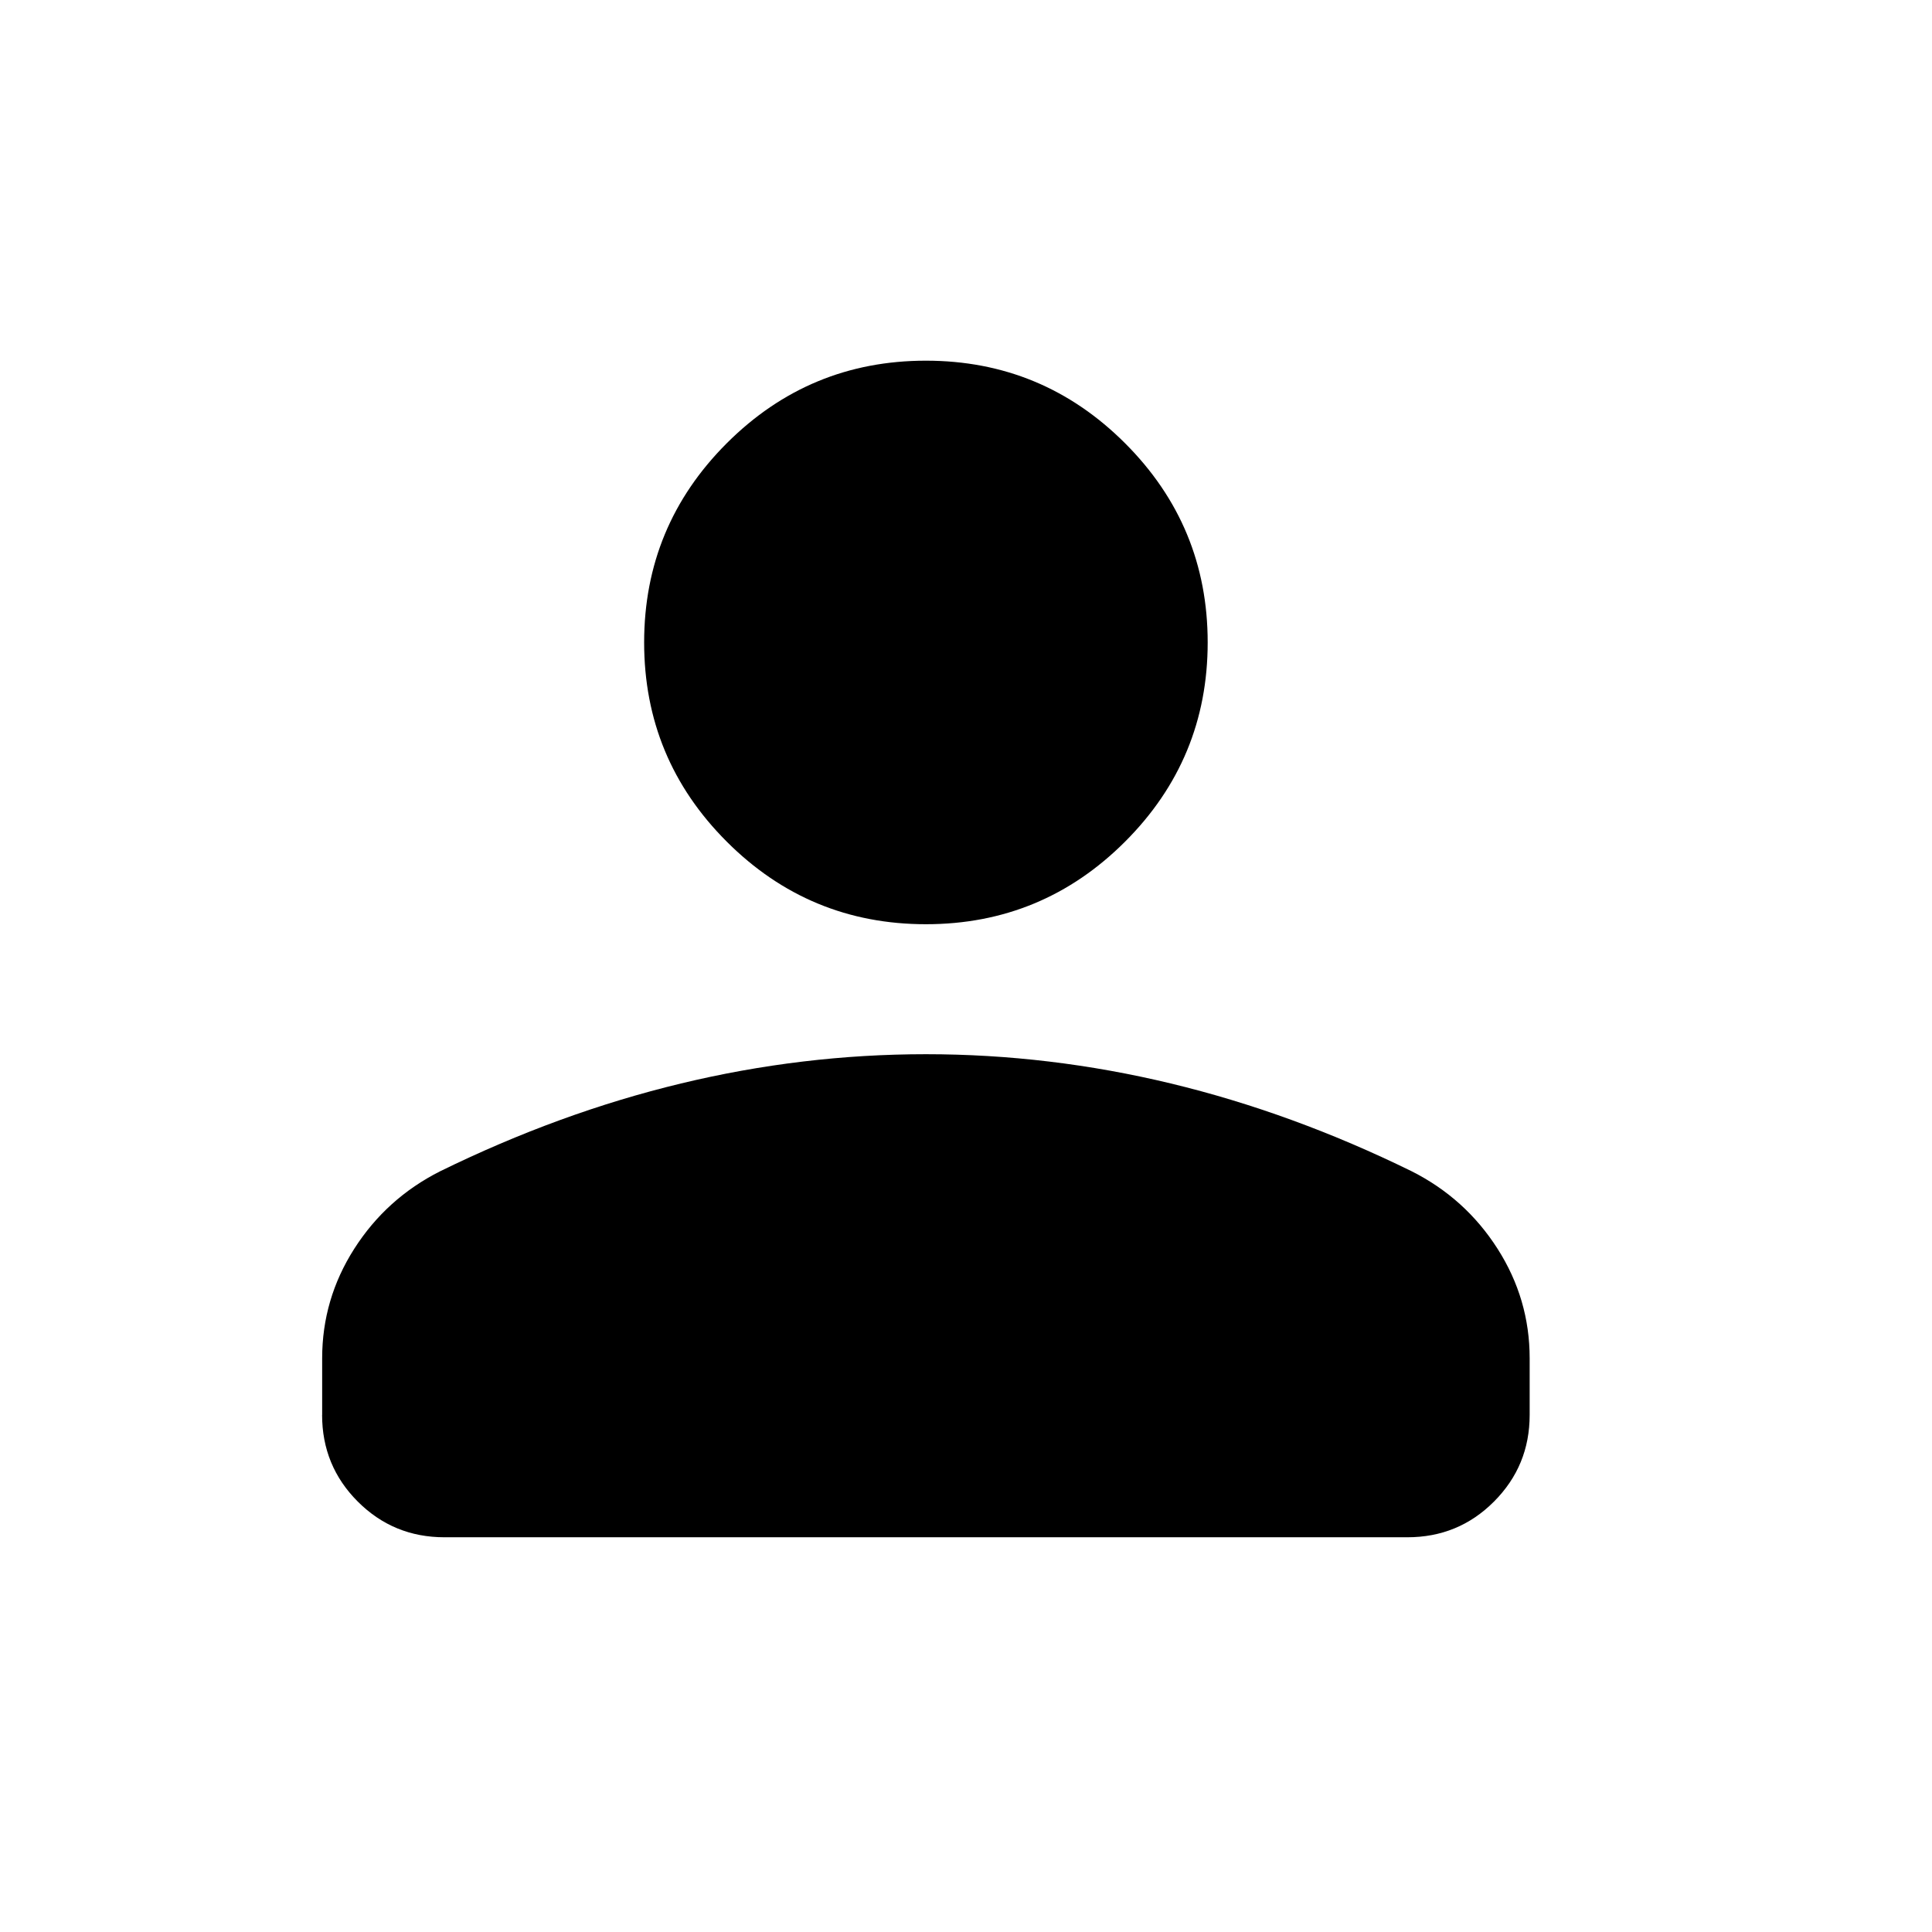 <!-- Generated by IcoMoon.io -->
<svg version="1.1" xmlns="http://www.w3.org/2000/svg" width="32" height="32" viewBox="0 0 32 32">
<path d="M15.336 15.308c-1.287 0-2.387-0.456-3.299-1.368s-1.368-2.011-1.368-3.299c0-1.287 0.456-2.387 1.368-3.299s2.012-1.368 3.299-1.368c1.287 0 2.387 0.456 3.299 1.368s1.368 2.012 1.368 3.299c0 1.287-0.456 2.387-1.368 3.299s-2.012 1.368-3.299 1.368zM5.336 23.436v-0.939c0-0.653 0.177-1.258 0.532-1.814s0.829-0.984 1.422-1.283c1.318-0.646 2.647-1.131 3.988-1.454s2.694-0.485 4.058-0.485c1.364 0 2.717 0.162 4.058 0.485s2.671 0.808 3.988 1.454c0.593 0.299 1.067 0.727 1.422 1.283s0.532 1.161 0.532 1.814v0.939c0 0.562-0.197 1.040-0.591 1.435s-0.872 0.591-1.435 0.591h-15.949c-0.562 0-1.041-0.197-1.435-0.591s-0.591-0.873-0.591-1.435z"></path>
</svg>
